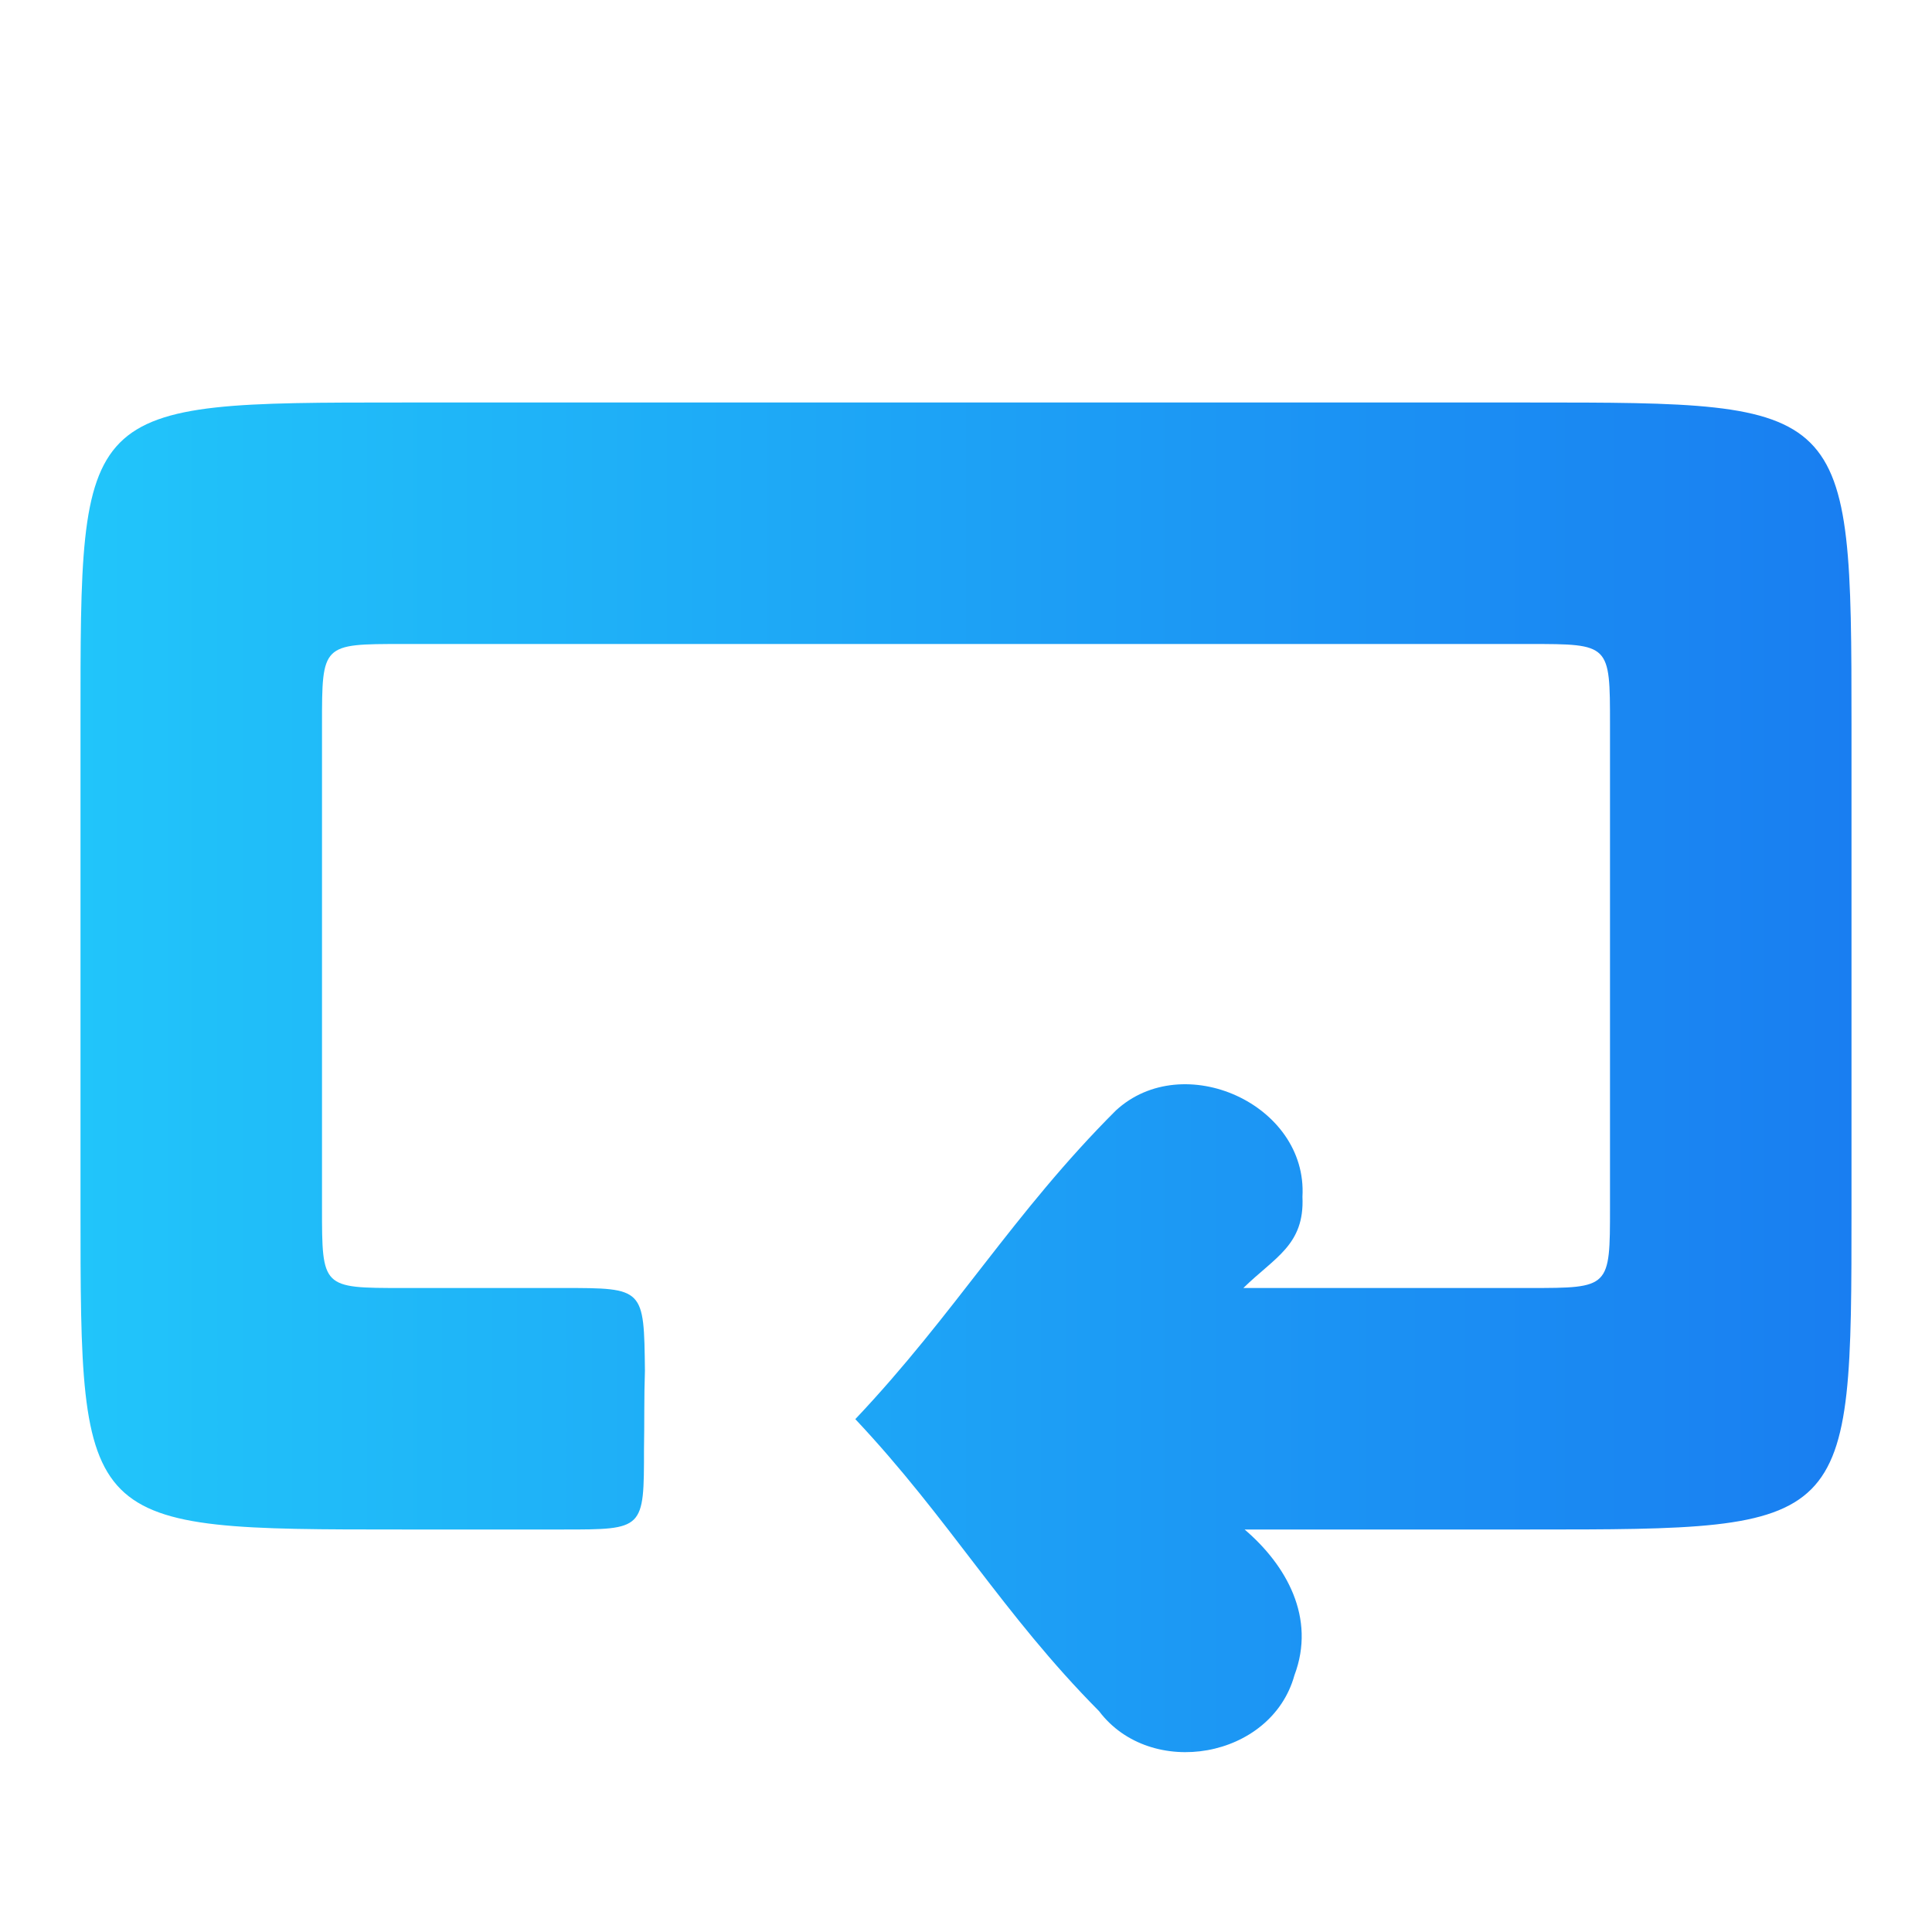 <?xml version="1.0" encoding="UTF-8" standalone="no"?>
<svg
   xmlns:dc="http://purl.org/dc/elements/1.1/"
   xmlns:cc="http://creativecommons.org/ns#"
   xmlns:rdf="http://www.w3.org/1999/02/22-rdf-syntax-ns#"
   xmlns:svg="http://www.w3.org/2000/svg"
   xmlns="http://www.w3.org/2000/svg"
   xmlns:xlink="http://www.w3.org/1999/xlink"
   xmlns:sodipodi="http://sodipodi.sourceforge.net/DTD/sodipodi-0.dtd"
   xmlns:inkscape="http://www.inkscape.org/namespaces/inkscape"
   width="48"
   height="48"
   viewBox="0 0 48 48"
   id="svg2"
   version="1.1"
   inkscape:version="0.91 r"
   sodipodi:docname="media-playlist-repeat.svg">
  <defs
     id="defs10">
    <linearGradient
       id="linearGradient3404"
       inkscape:collect="always">
      <stop
         id="stop3406"
         offset="0"
         style="stop-color:#21c5fa;stop-opacity:1" />
      <stop
         id="stop3408"
         offset="1"
         style="stop-color:#197ef1;stop-opacity:1" />
    </linearGradient>
    <linearGradient
       id="0"
       x1="61.57"
       y1="22.939"
       x2="60.753"
       y2="-27.706"
       gradientUnits="userSpaceOnUse">
      <stop
         stop-color="#197cf1"
         id="stop7" />
      <stop
         offset="1"
         stop-color="#21c9fb"
         id="stop9" />
    </linearGradient>
    <linearGradient
       inkscape:collect="always"
       xlink:href="#linearGradient3404"
       id="linearGradient4206"
       x1="2"
       y1="26.766"
       x2="46"
       y2="26.766"
       gradientUnits="userSpaceOnUse" />
  </defs>
  <sodipodi:namedview
     pagecolor="#ffffff"
     bordercolor="#666666"
     borderopacity="1"
     objecttolerance="10"
     gridtolerance="10"
     guidetolerance="10"
     inkscape:pageopacity="0"
     inkscape:pageshadow="2"
     inkscape:window-width="1366"
     inkscape:window-height="744"
     id="namedview8"
     showgrid="false"
     inkscape:zoom="4.9166667"
     inkscape:cx="20.440678"
     inkscape:cy="24"
     inkscape:window-x="0"
     inkscape:window-y="24"
     inkscape:window-maximized="1"
     inkscape:current-layer="svg2" />
  <g
     id="g4"
     style="fill-opacity:1.0;fill:url(#linearGradient4206)">
    <path
       d="M 10 10 L 38 10 C 45.938 10 46 10 46 18 L 46 30 C 46 38 46 38 38 38 C 34 38 34 38 30.922 38 C 31.957 38.883 32.699 40.191 32.16 41.621 C 31.586 43.695 28.59 44.215 27.305 42.512 C 24.91 40.098 23.582 37.734 21.25 35.258 C 23.723 32.645 25.18 30.129 27.723 27.59 C 29.395 26.047 32.492 27.434 32.359 29.734 C 32.414 30.934 31.668 31.238 30.891 32 C 34 32 34 32 38 32 C 40 32 40 32 40 30 L 40 18 C 40 16 40 16 38 16 C 31.695 16 10 16 10 16 C 8 16 8 16 8 18 L 8 30 C 8 32 8 32 10 32 L 14 32 C 16 32 16 32 16.023 34.059 C 16 34.703 16.012 35.379 16 36 C 16 38 16 38 14 38 L 10 38 C 2 38 2 38 2 30 L 2 18 C 2 10 1.938 10 10 10 Z "
       fill="#268bd1"
       id="path6"
       style="fill-opacity:1.0;fill:url(#linearGradient4206)" />
  </g>
</svg>
